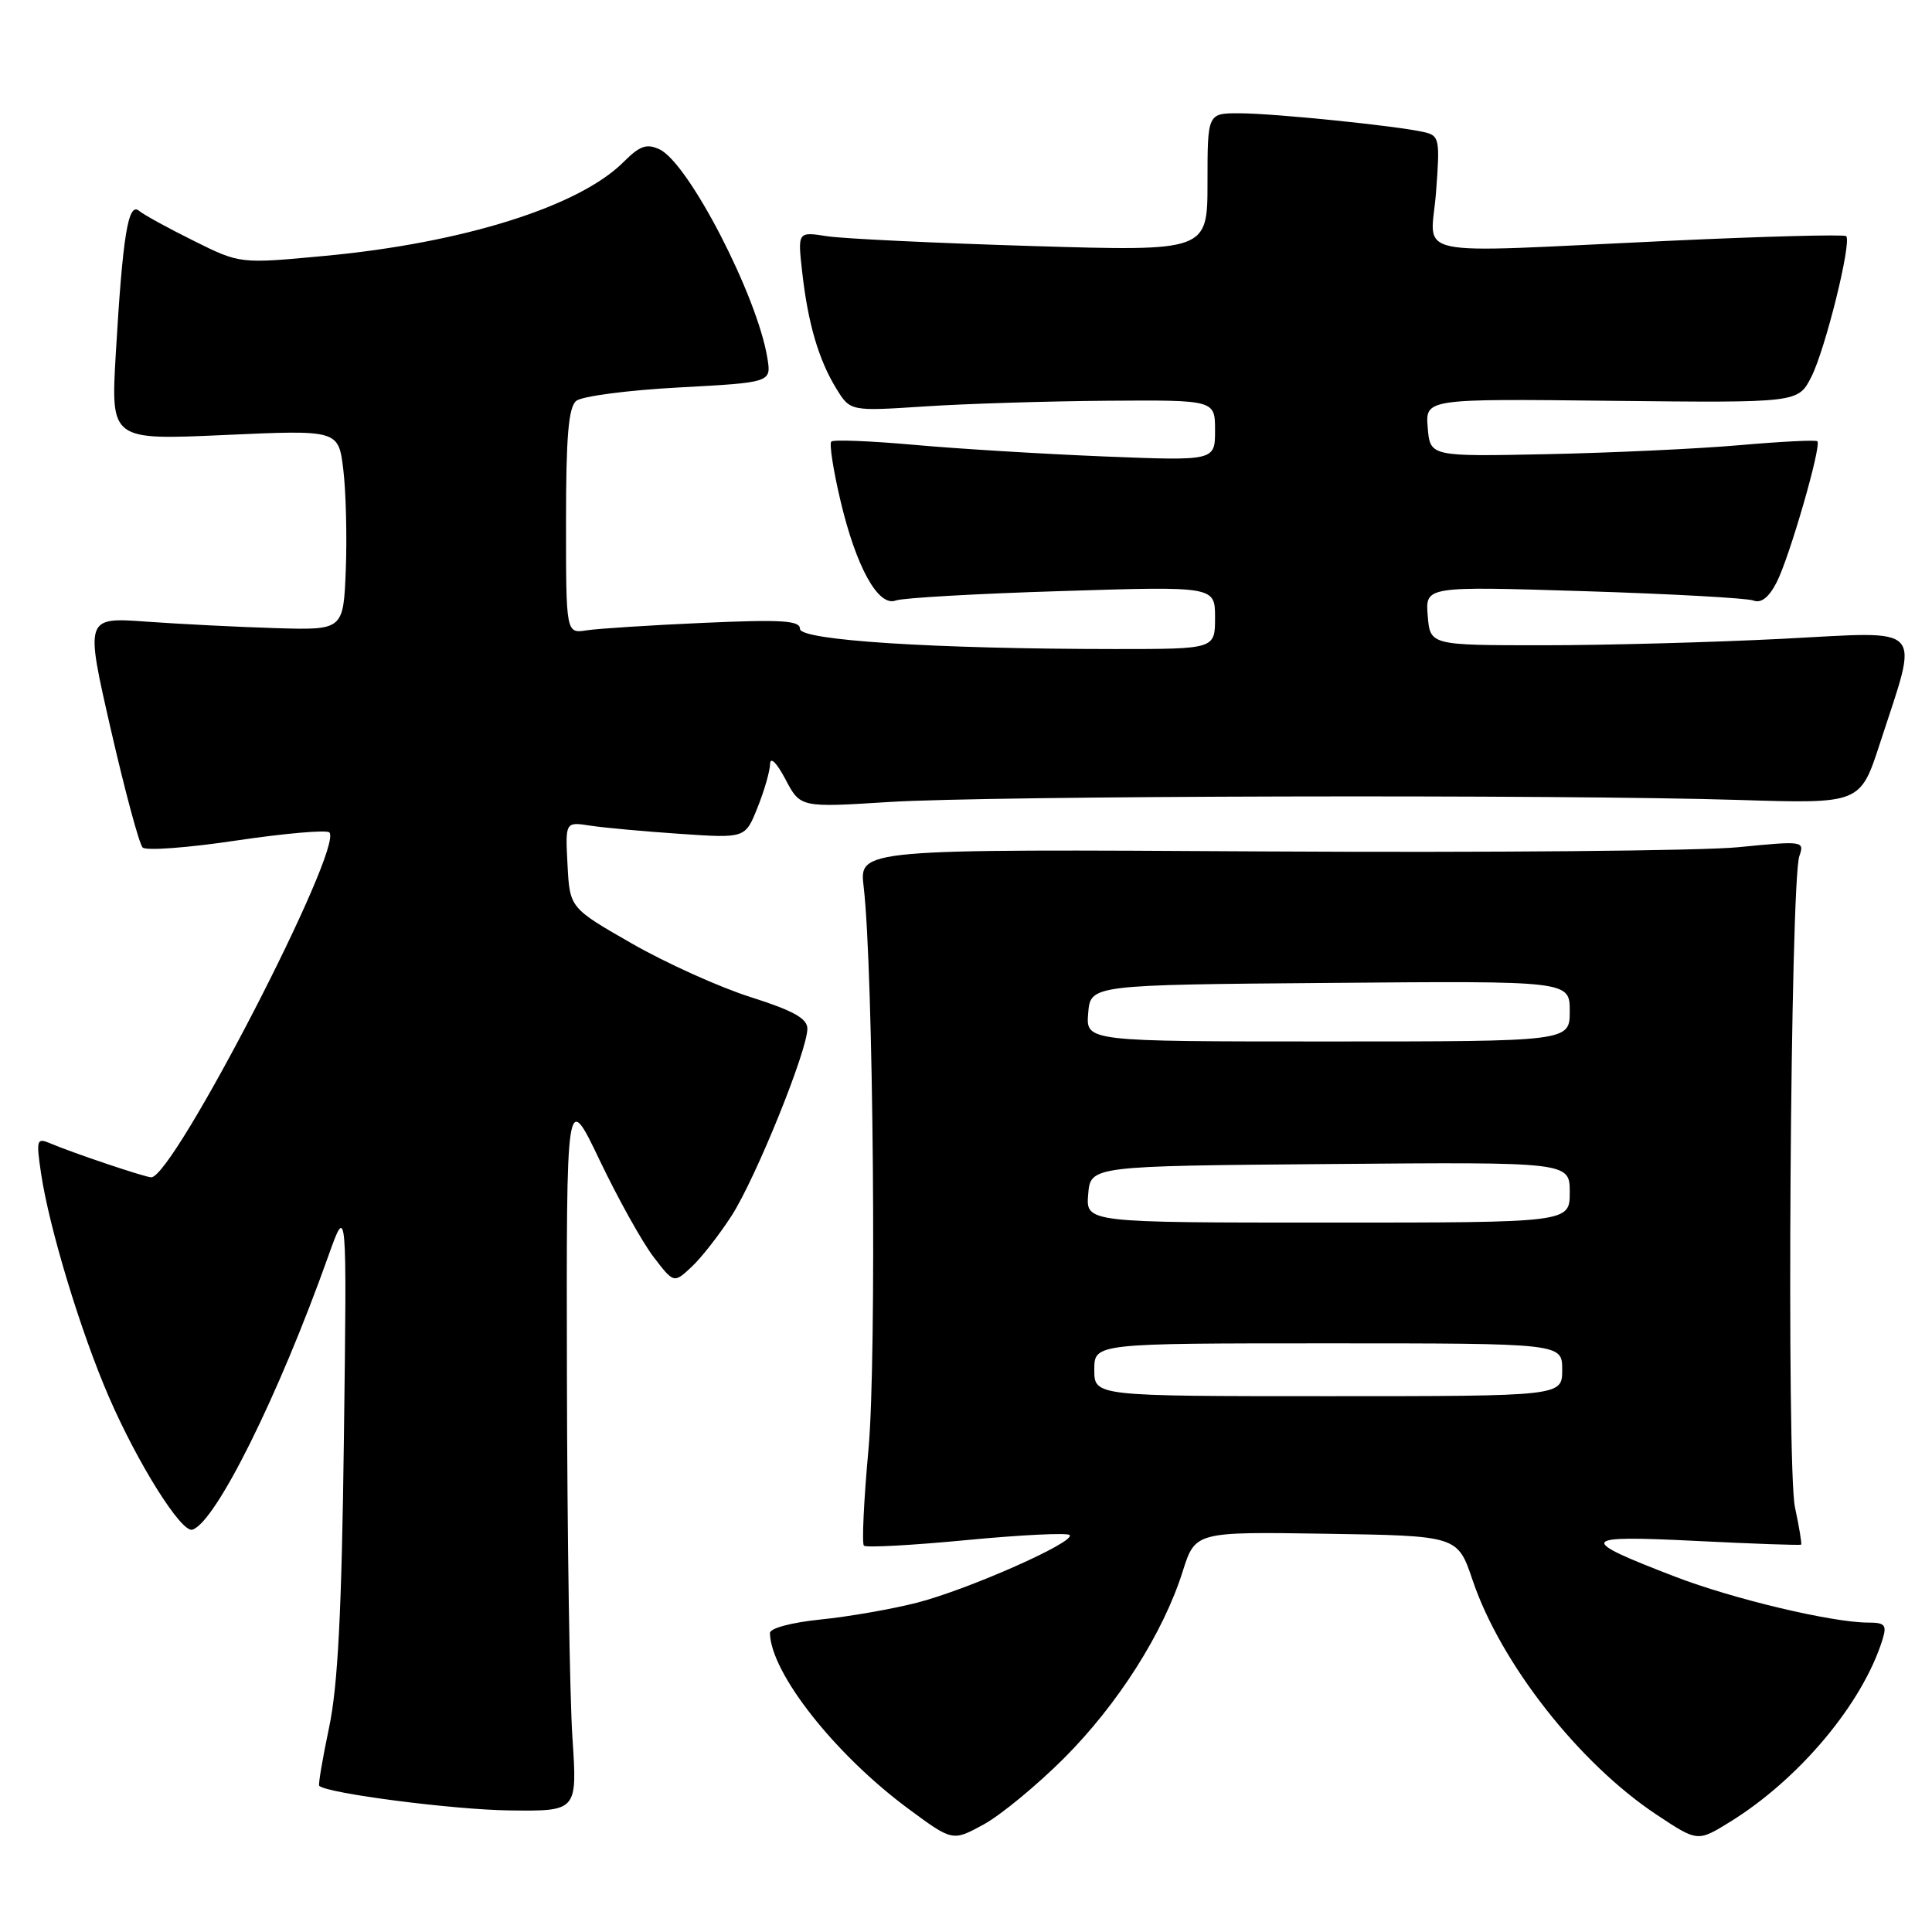 <?xml version="1.0" encoding="UTF-8" standalone="no"?>
<!DOCTYPE svg PUBLIC "-//W3C//DTD SVG 1.1//EN" "http://www.w3.org/Graphics/SVG/1.1/DTD/svg11.dtd" >
<svg xmlns="http://www.w3.org/2000/svg" xmlns:xlink="http://www.w3.org/1999/xlink" version="1.1" viewBox="0 0 256 256">
 <g >
 <path fill="currentColor"
d=" M 140.98 232.98 C 148.14 225.81 154.13 216.39 156.71 208.23 C 158.38 202.96 158.38 202.96 175.76 203.23 C 193.14 203.50 193.14 203.50 195.13 209.39 C 198.85 220.40 209.23 233.64 219.50 240.45 C 224.94 244.06 224.94 244.06 229.22 241.42 C 238.43 235.73 246.82 225.70 249.44 217.25 C 250.04 215.31 249.77 215.00 247.53 215.00 C 242.78 215.00 229.62 211.87 221.94 208.91 C 208.90 203.89 209.18 203.41 224.72 204.18 C 232.28 204.56 238.56 204.78 238.66 204.67 C 238.77 204.56 238.40 202.33 237.84 199.71 C 236.71 194.40 237.23 116.89 238.42 113.45 C 239.12 111.43 238.95 111.41 230.32 112.26 C 225.47 112.74 197.28 112.99 167.67 112.82 C 113.84 112.50 113.84 112.50 114.44 117.50 C 115.73 128.39 116.18 179.98 115.08 192.02 C 114.46 198.77 114.19 204.52 114.47 204.81 C 114.75 205.09 120.87 204.76 128.07 204.07 C 135.27 203.38 141.41 203.08 141.73 203.40 C 142.61 204.28 128.33 210.61 121.50 212.37 C 118.20 213.21 112.46 214.22 108.75 214.59 C 104.85 214.99 102.01 215.75 102.02 216.39 C 102.13 221.68 110.62 232.46 120.36 239.67 C 126.22 244.00 126.22 244.00 130.34 241.75 C 132.61 240.51 137.39 236.56 140.98 232.98 Z  M 75.85 230.25 C 75.49 224.89 75.16 203.40 75.12 182.50 C 75.04 144.50 75.04 144.50 79.45 153.72 C 81.87 158.79 85.08 164.55 86.57 166.51 C 89.29 170.07 89.29 170.07 91.67 167.84 C 92.97 166.62 95.35 163.56 96.96 161.06 C 100.16 156.07 107.01 139.14 106.98 136.29 C 106.97 134.95 105.10 133.91 99.49 132.13 C 95.38 130.83 88.30 127.64 83.76 125.04 C 75.50 120.31 75.50 120.31 75.20 114.60 C 74.90 108.89 74.90 108.89 78.20 109.40 C 80.01 109.68 85.38 110.17 90.12 110.49 C 98.75 111.08 98.75 111.08 100.37 107.02 C 101.27 104.79 102.02 102.18 102.04 101.23 C 102.07 100.22 102.92 101.07 104.07 103.25 C 106.05 107.01 106.05 107.01 117.78 106.27 C 131.13 105.43 206.44 105.25 230.50 106.00 C 246.50 106.50 246.50 106.50 249.10 98.50 C 254.30 82.48 255.40 83.66 236.25 84.64 C 227.04 85.11 212.75 85.50 204.50 85.50 C 189.50 85.50 189.50 85.50 189.18 81.59 C 188.86 77.68 188.86 77.68 209.83 78.33 C 221.36 78.69 231.48 79.25 232.33 79.57 C 233.36 79.97 234.38 79.17 235.41 77.17 C 237.10 73.90 241.39 59.05 240.81 58.47 C 240.61 58.27 235.96 58.51 230.47 58.99 C 224.99 59.47 213.53 60.00 205.00 60.18 C 189.50 60.50 189.50 60.50 189.18 56.67 C 188.87 52.83 188.87 52.83 213.56 53.11 C 238.26 53.38 238.26 53.38 240.01 49.94 C 241.87 46.28 245.39 32.06 244.63 31.29 C 244.37 31.04 233.71 31.32 220.93 31.92 C 185.91 33.55 189.61 34.32 190.28 25.50 C 190.82 18.40 190.73 17.97 188.67 17.50 C 185.12 16.68 168.83 15.02 164.25 15.01 C 160.00 15.00 160.00 15.00 160.00 24.15 C 160.00 33.30 160.00 33.30 136.75 32.60 C 123.96 32.21 111.74 31.63 109.59 31.30 C 105.69 30.69 105.69 30.69 106.30 36.10 C 107.07 42.89 108.47 47.66 110.82 51.50 C 112.67 54.50 112.67 54.50 122.58 53.85 C 128.04 53.49 138.91 53.16 146.75 53.10 C 161.00 53.00 161.00 53.00 161.00 57.03 C 161.00 61.07 161.00 61.07 146.25 60.48 C 138.14 60.15 126.81 59.46 121.08 58.94 C 115.35 58.43 110.43 58.23 110.15 58.51 C 109.87 58.80 110.41 62.30 111.36 66.31 C 113.43 75.12 116.38 80.45 118.69 79.57 C 119.57 79.23 129.46 78.66 140.65 78.32 C 161.00 77.68 161.00 77.68 161.00 81.84 C 161.00 86.00 161.00 86.00 147.75 86.00 C 123.80 85.99 106.00 84.85 106.00 83.33 C 106.00 82.22 103.61 82.07 93.25 82.53 C 86.24 82.84 79.26 83.29 77.75 83.52 C 75.00 83.95 75.00 83.95 75.00 69.10 C 75.00 57.83 75.33 53.97 76.35 53.12 C 77.10 52.50 83.22 51.70 89.96 51.34 C 102.21 50.68 102.21 50.68 101.68 47.44 C 100.35 39.21 91.23 21.57 87.39 19.79 C 85.68 18.99 84.78 19.31 82.62 21.47 C 76.72 27.37 61.34 32.20 43.00 33.91 C 31.80 34.96 31.80 34.96 25.69 31.92 C 22.32 30.25 19.05 28.46 18.42 27.93 C 16.98 26.74 16.26 31.20 15.34 46.91 C 14.68 58.32 14.68 58.32 29.76 57.64 C 44.85 56.96 44.85 56.96 45.49 62.23 C 45.84 65.13 45.99 71.10 45.82 75.50 C 45.50 83.50 45.50 83.50 36.50 83.23 C 31.55 83.08 23.85 82.69 19.39 82.37 C 11.28 81.79 11.28 81.79 14.68 96.63 C 16.55 104.80 18.45 111.85 18.90 112.30 C 19.35 112.75 24.95 112.33 31.34 111.37 C 37.74 110.42 43.27 109.94 43.64 110.30 C 45.59 112.26 23.00 156.00 20.04 156.00 C 19.24 156.00 9.64 152.77 6.61 151.48 C 4.86 150.74 4.78 151.03 5.45 155.55 C 6.54 162.79 10.70 176.50 14.42 185.08 C 18.26 193.95 24.04 203.14 25.49 202.69 C 28.57 201.73 36.87 185.04 43.48 166.50 C 45.97 159.50 45.97 159.50 45.57 190.50 C 45.28 213.58 44.77 223.40 43.60 228.93 C 42.74 233.02 42.15 236.48 42.30 236.63 C 43.30 237.63 60.07 239.80 67.50 239.89 C 76.50 240.00 76.50 240.00 75.85 230.25 Z  M 145.00 181.50 C 145.00 178.00 145.00 178.00 176.00 178.00 C 207.00 178.00 207.00 178.00 207.00 181.50 C 207.00 185.00 207.00 185.00 176.00 185.00 C 145.00 185.00 145.00 185.00 145.00 181.50 Z  M 144.19 158.25 C 144.50 154.50 144.50 154.50 176.25 154.24 C 208.00 153.97 208.00 153.97 208.00 157.99 C 208.00 162.00 208.00 162.00 175.94 162.00 C 143.88 162.00 143.88 162.00 144.19 158.25 Z  M 144.19 134.25 C 144.50 130.50 144.50 130.50 176.25 130.24 C 208.00 129.97 208.00 129.97 208.00 133.99 C 208.00 138.00 208.00 138.00 175.94 138.00 C 143.88 138.00 143.88 138.00 144.19 134.25 Z "/>
</g>
</svg>